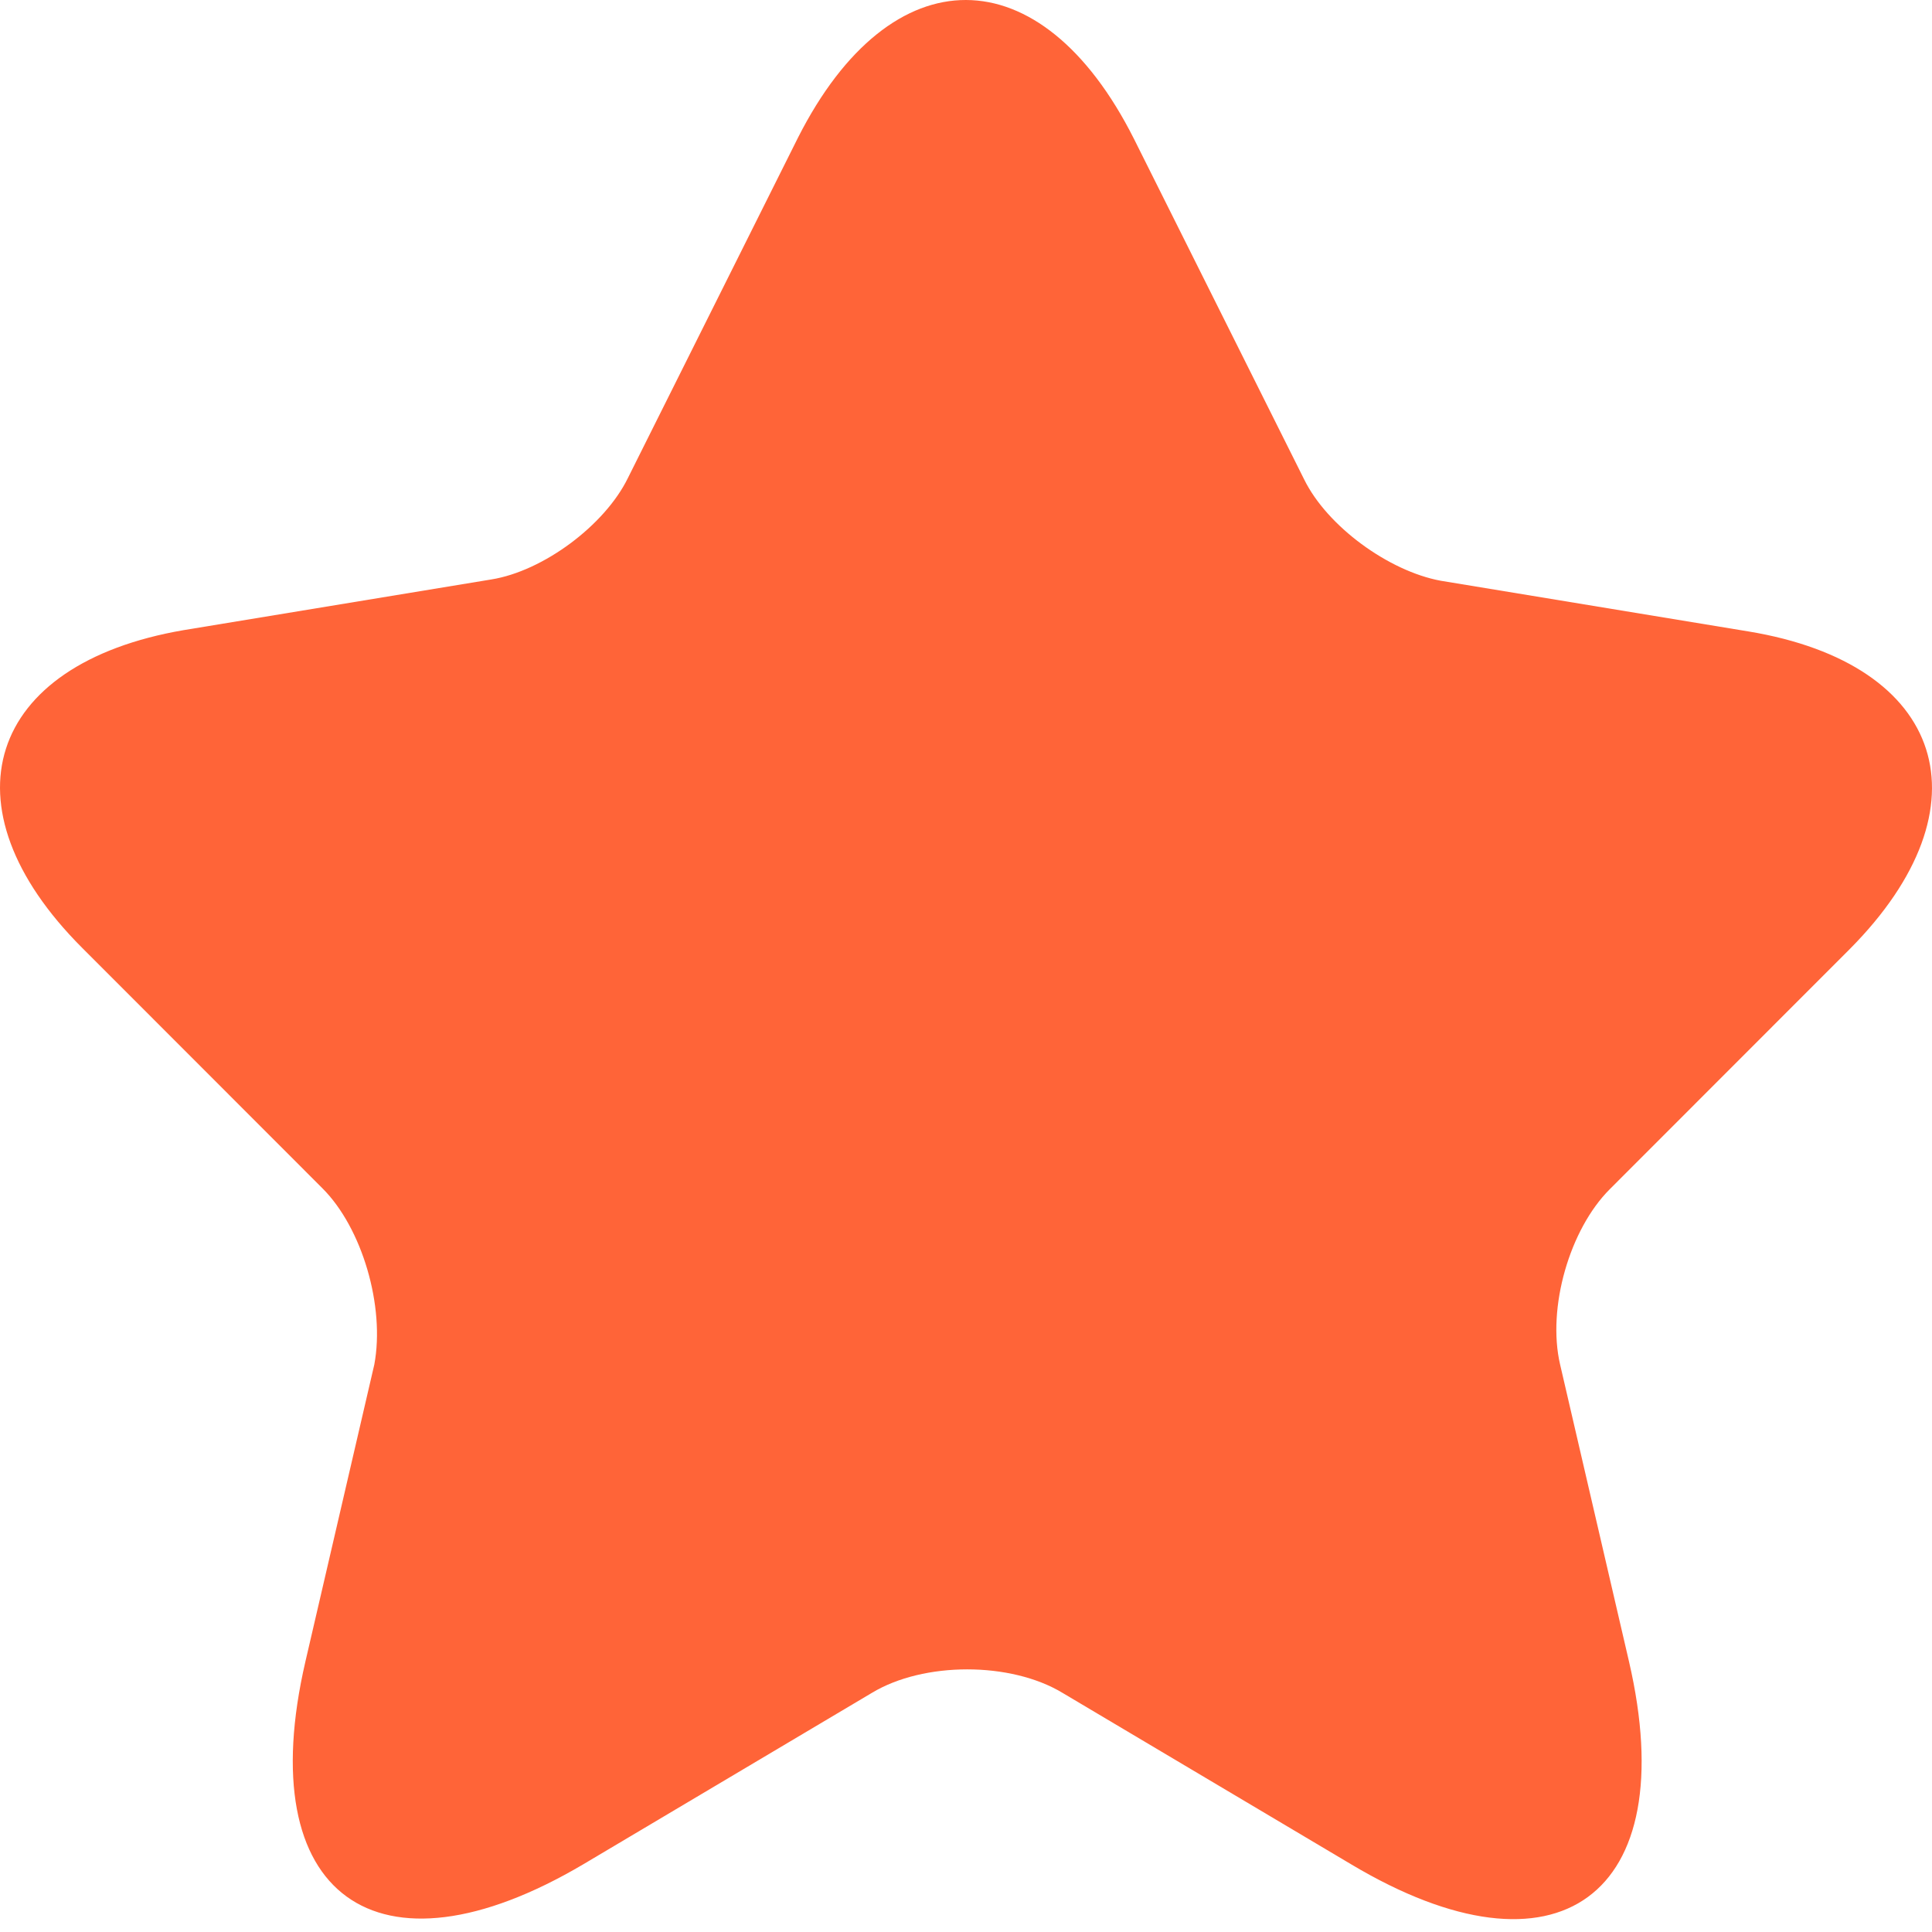 <svg width="12" height="12" viewBox="0 0 12 12" fill="#FF6438" xmlns="http://www.w3.org/2000/svg">
<path d="M7.043 0.862L8.1 2.977C8.243 3.269 8.625 3.547 8.948 3.607L10.86 3.922C12.083 4.124 12.368 5.009 11.49 5.894L9.998 7.387C9.75 7.635 9.608 8.122 9.69 8.475L10.118 10.32C10.455 11.775 9.675 12.345 8.393 11.58L6.6 10.515C6.278 10.32 5.737 10.32 5.415 10.515L3.622 11.58C2.34 12.337 1.56 11.775 1.897 10.32L2.325 8.475C2.392 8.115 2.25 7.627 2.002 7.38L0.51 5.887C-0.368 5.009 -0.083 4.124 1.14 3.914L3.052 3.599C3.375 3.547 3.757 3.262 3.9 2.969L4.957 0.854C5.535 -0.286 6.465 -0.286 7.043 0.862Z" fill="#FF6438"/>
</svg>

